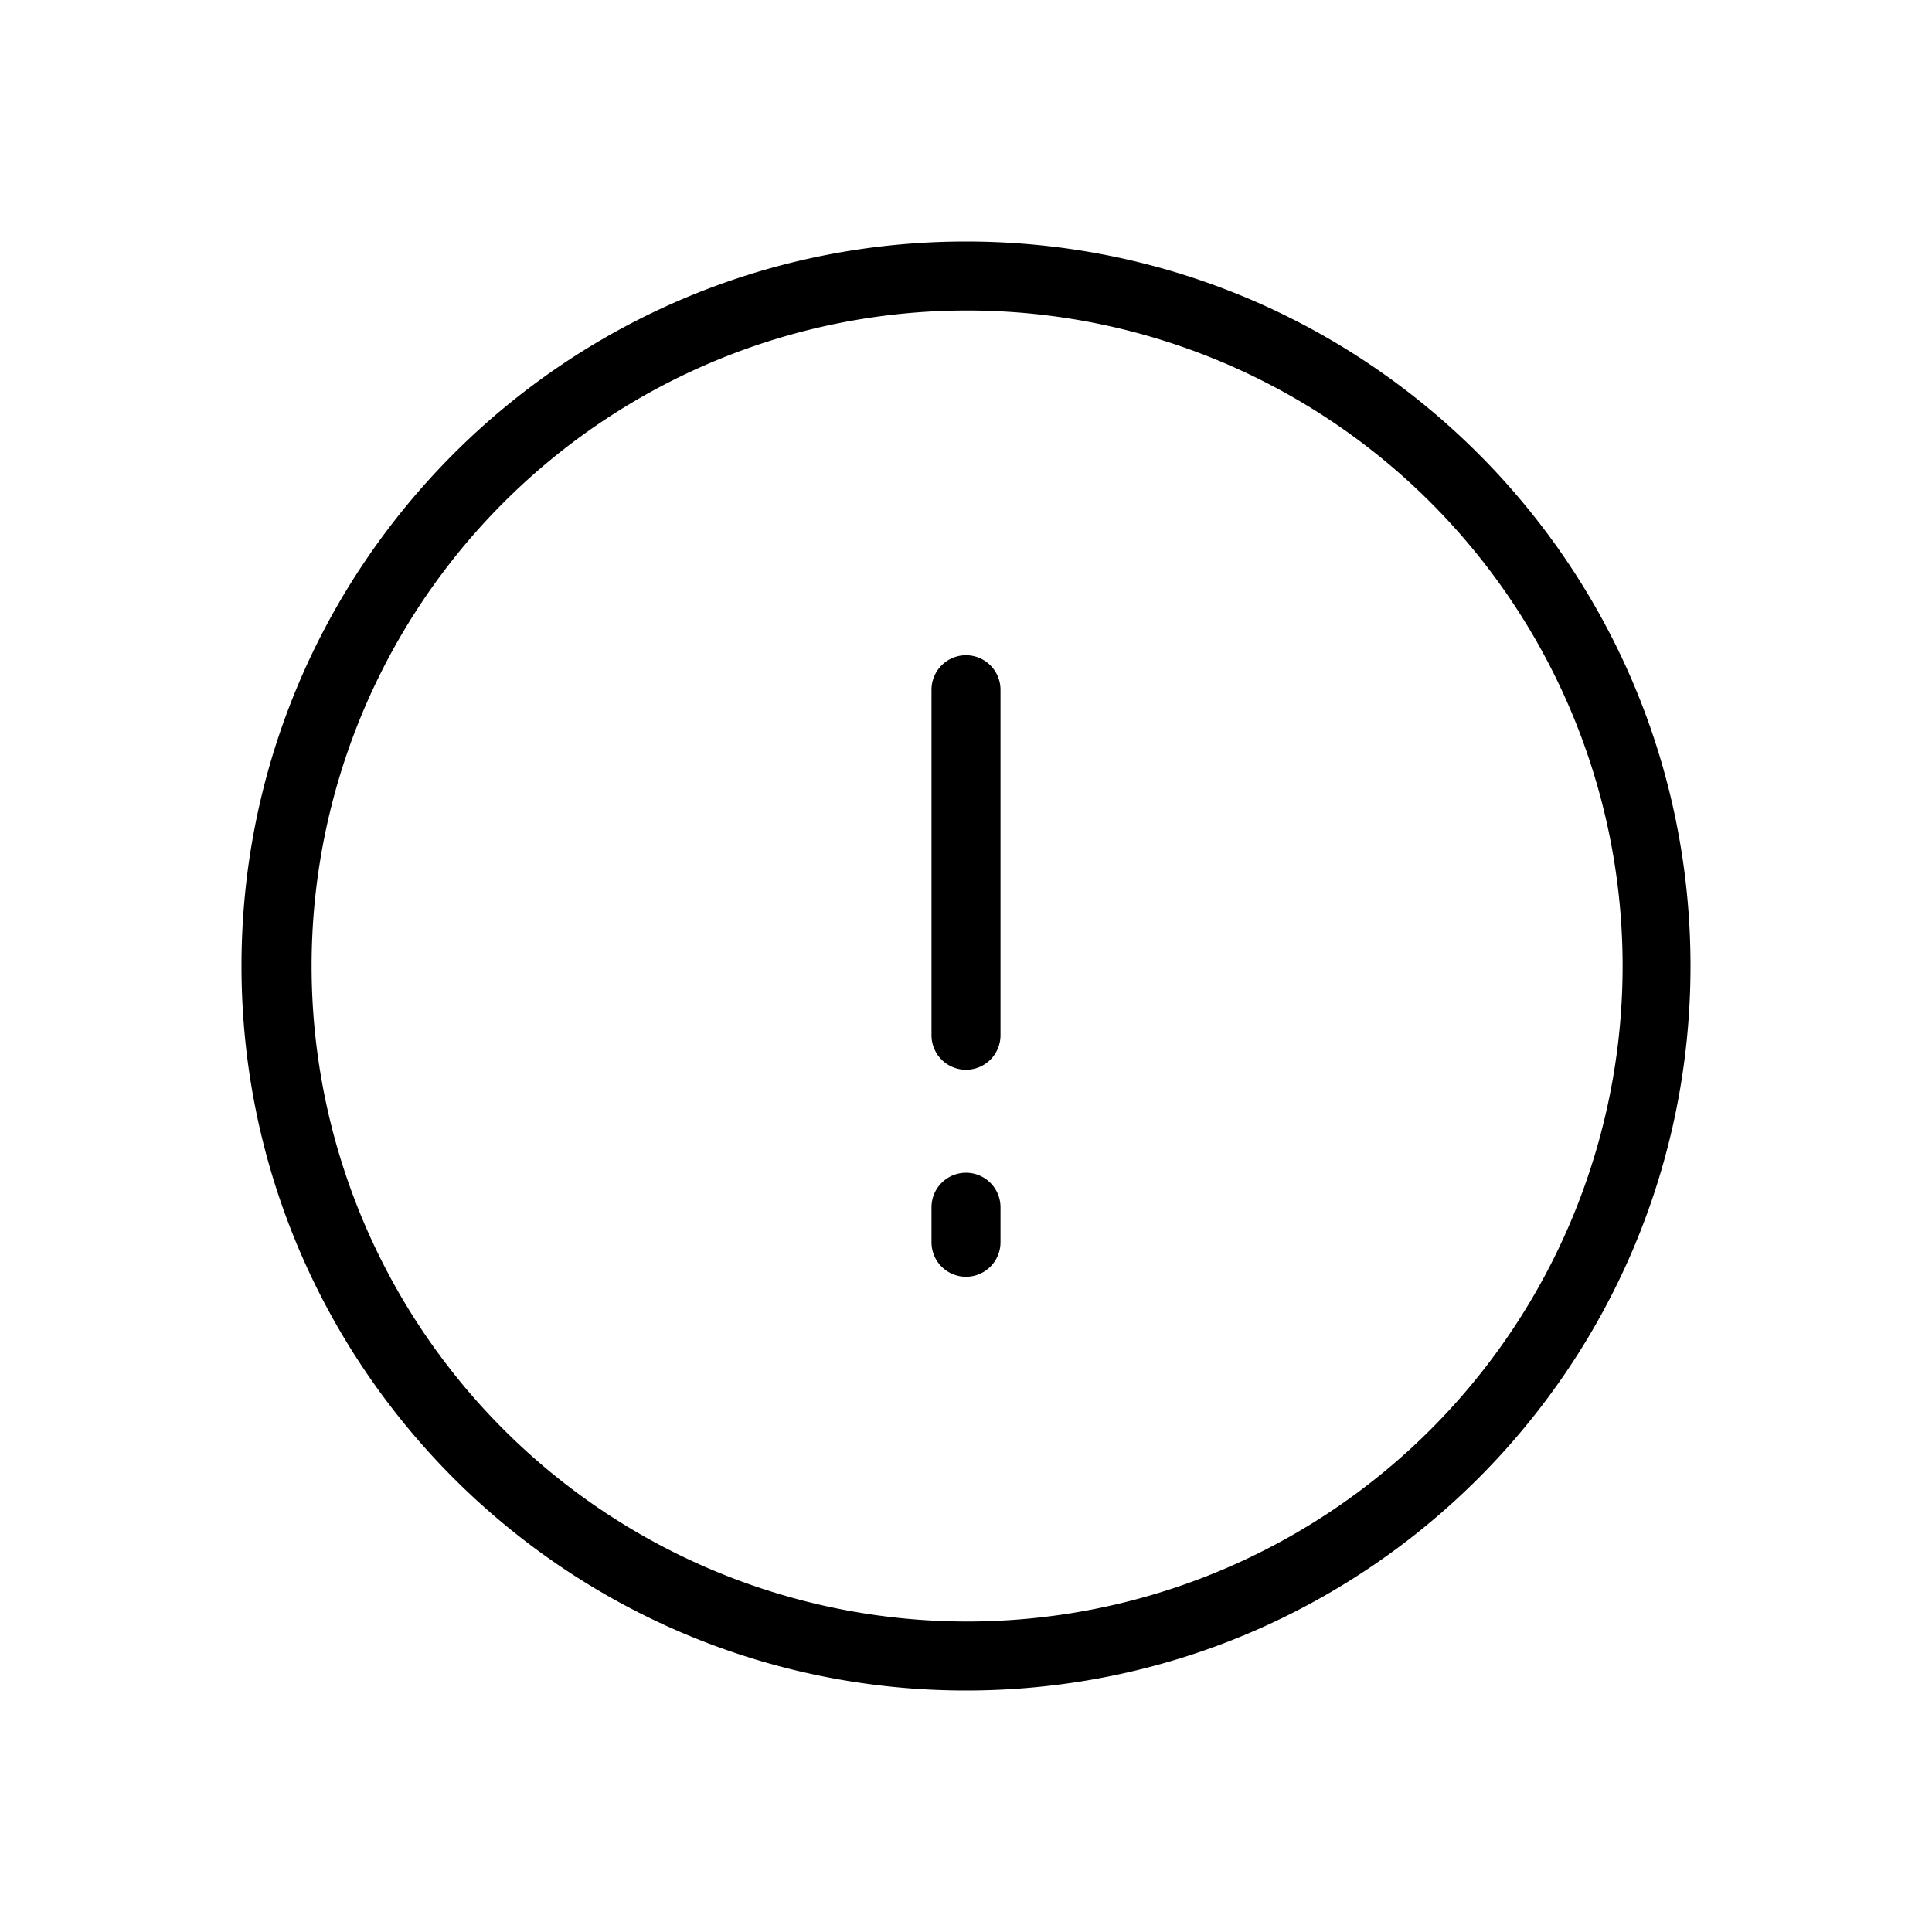 <?xml version="1.0" standalone="no"?><!DOCTYPE svg PUBLIC "-//W3C//DTD SVG 1.1//EN" "http://www.w3.org/Graphics/SVG/1.1/DTD/svg11.dtd"><svg class="icon" width="200px" height="200.00px" viewBox="0 0 1024 1024" version="1.1" xmlns="http://www.w3.org/2000/svg"><path d="M512 896C299.922 896 128 724.078 128 512S299.922 128 512 128 896 299.922 896 512 724.078 896 512 896z m0-36.571a347.429 347.429 0 1 0 0-694.857 347.429 347.429 0 0 0 0 694.857z m18.286-310.857a18.286 18.286 0 1 1-36.571 0v-182.857a18.286 18.286 0 1 1 36.571 0v182.857z m0 109.714a18.286 18.286 0 1 1-36.571 0v-18.286a18.286 18.286 0 1 1 36.571 0v18.286z" /></svg>
